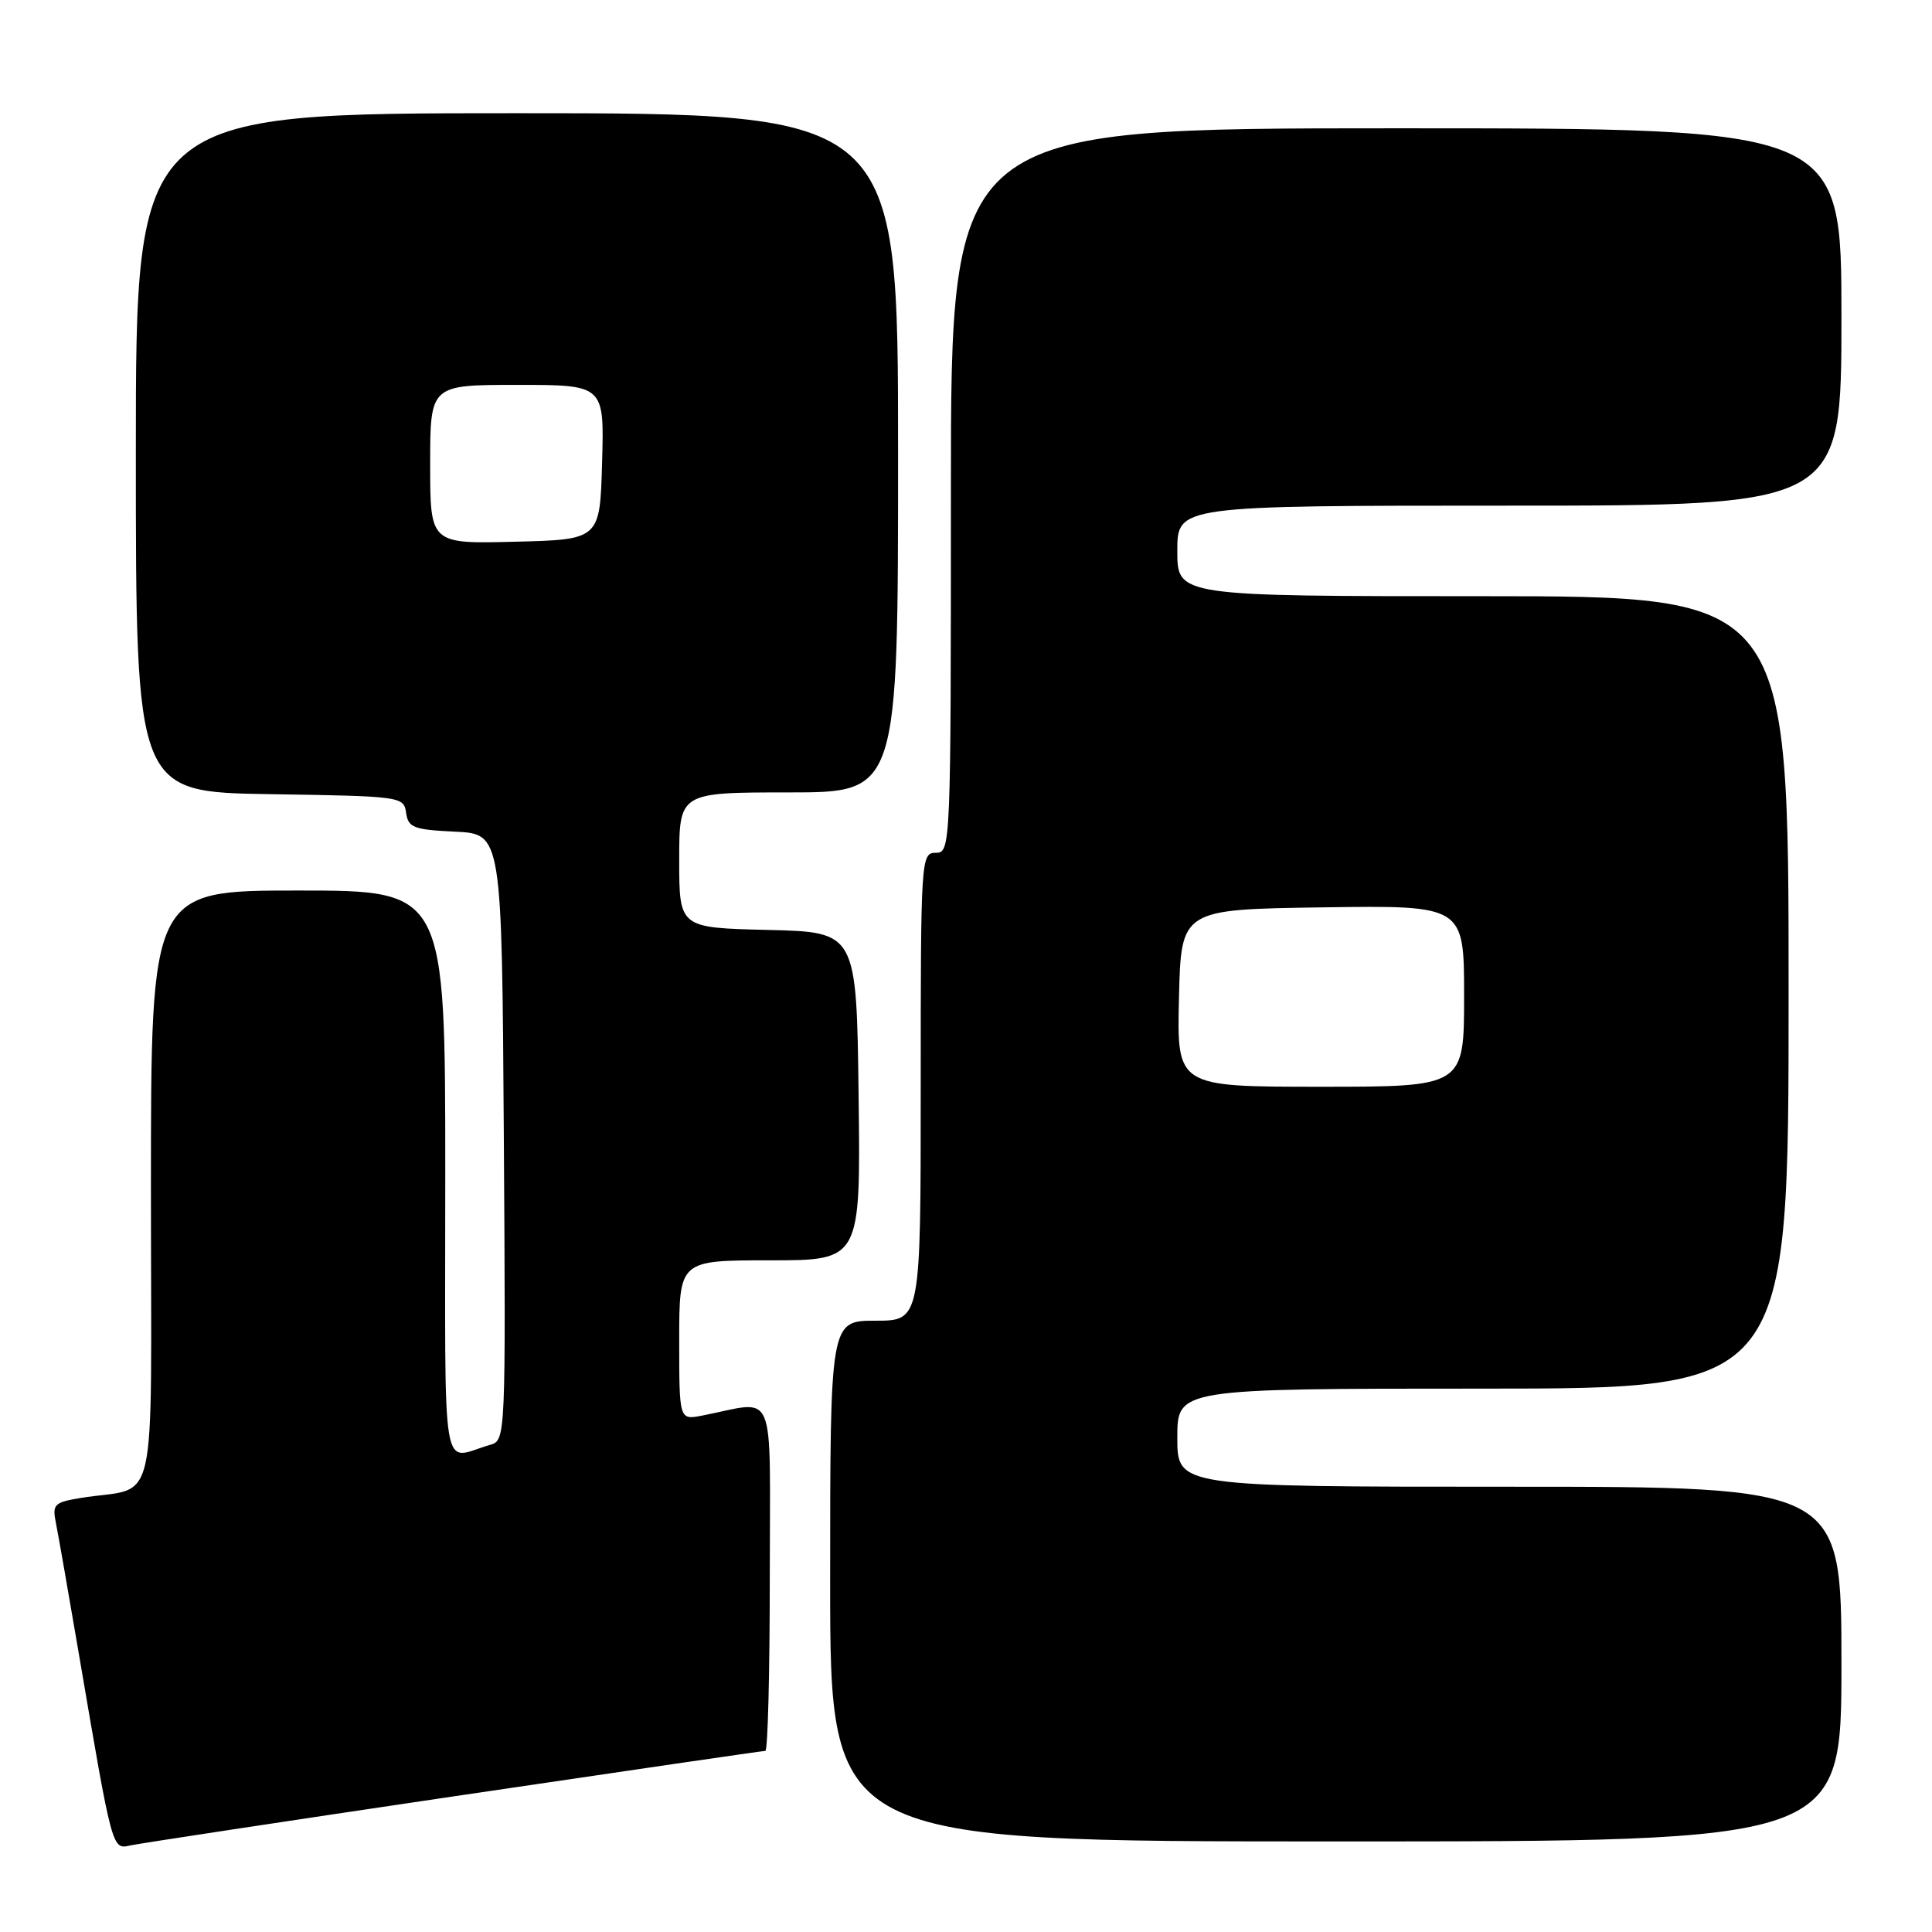 <?xml version="1.0" encoding="UTF-8" standalone="no"?>
<!DOCTYPE svg PUBLIC "-//W3C//DTD SVG 1.1//EN" "http://www.w3.org/Graphics/SVG/1.1/DTD/svg11.dtd" >
<svg xmlns="http://www.w3.org/2000/svg" xmlns:xlink="http://www.w3.org/1999/xlink" version="1.1" viewBox="0 0 256 256">
 <g >
 <path fill="currentColor"
d=" M 60.16 238.02 C 82.53 234.71 101.09 232.00 101.41 232.00 C 101.74 232.00 102.00 221.61 102.00 208.92 C 102.00 183.12 103.06 185.64 93.00 187.58 C 90.00 188.16 90.00 188.16 90.00 177.58 C 90.00 167.00 90.00 167.00 102.02 167.00 C 114.04 167.00 114.04 167.00 113.77 145.25 C 113.50 123.50 113.50 123.50 101.75 123.22 C 90.00 122.94 90.00 122.94 90.00 113.97 C 90.00 105.00 90.00 105.00 104.50 105.00 C 119.00 105.00 119.00 105.00 119.00 60.00 C 119.00 15.00 119.00 15.00 68.50 15.00 C 18.00 15.00 18.00 15.00 18.00 59.98 C 18.00 104.95 18.00 104.95 35.75 105.23 C 53.19 105.50 53.51 105.54 53.81 107.70 C 54.09 109.67 54.81 109.94 60.31 110.20 C 66.50 110.50 66.50 110.50 66.76 150.68 C 67.02 190.19 66.99 190.87 65.01 191.43 C 58.32 193.33 59.00 197.39 59.00 155.57 C 59.00 118.00 59.00 118.00 39.50 118.00 C 20.00 118.00 20.00 118.00 20.00 157.42 C 20.00 201.77 21.13 196.78 10.68 198.49 C 7.17 199.07 6.91 199.33 7.41 201.81 C 7.71 203.29 9.10 211.25 10.51 219.50 C 14.94 245.47 14.84 245.07 17.32 244.52 C 18.52 244.26 37.80 241.33 60.16 238.02 Z  M 244.00 220.50 C 244.00 197.00 244.00 197.00 200.00 197.00 C 156.00 197.00 156.00 197.00 156.00 190.50 C 156.00 184.00 156.00 184.00 196.50 184.00 C 237.00 184.00 237.00 184.00 237.00 131.50 C 237.00 79.00 237.00 79.00 196.50 79.00 C 156.00 79.00 156.00 79.00 156.00 73.00 C 156.00 67.00 156.00 67.00 200.00 67.00 C 244.00 67.00 244.00 67.00 244.00 42.00 C 244.00 17.00 244.00 17.00 185.00 17.00 C 126.00 17.00 126.00 17.00 126.00 65.00 C 126.00 112.33 125.97 113.00 124.00 113.00 C 122.04 113.00 122.00 113.67 122.00 144.00 C 122.00 175.00 122.00 175.00 116.00 175.00 C 110.00 175.00 110.00 175.00 110.00 209.50 C 110.00 244.00 110.00 244.00 177.00 244.00 C 244.00 244.00 244.00 244.00 244.00 220.50 Z  M 57.00 61.53 C 57.00 51.00 57.00 51.00 68.53 51.00 C 80.07 51.00 80.07 51.00 79.78 61.25 C 79.50 71.50 79.50 71.50 68.25 71.78 C 57.00 72.07 57.00 72.07 57.00 61.53 Z  M 156.22 132.25 C 156.50 120.50 156.50 120.50 175.25 120.23 C 194.00 119.96 194.00 119.96 194.00 131.98 C 194.00 144.00 194.00 144.00 174.97 144.00 C 155.94 144.00 155.94 144.00 156.22 132.25 Z "/>
</g>
</svg>